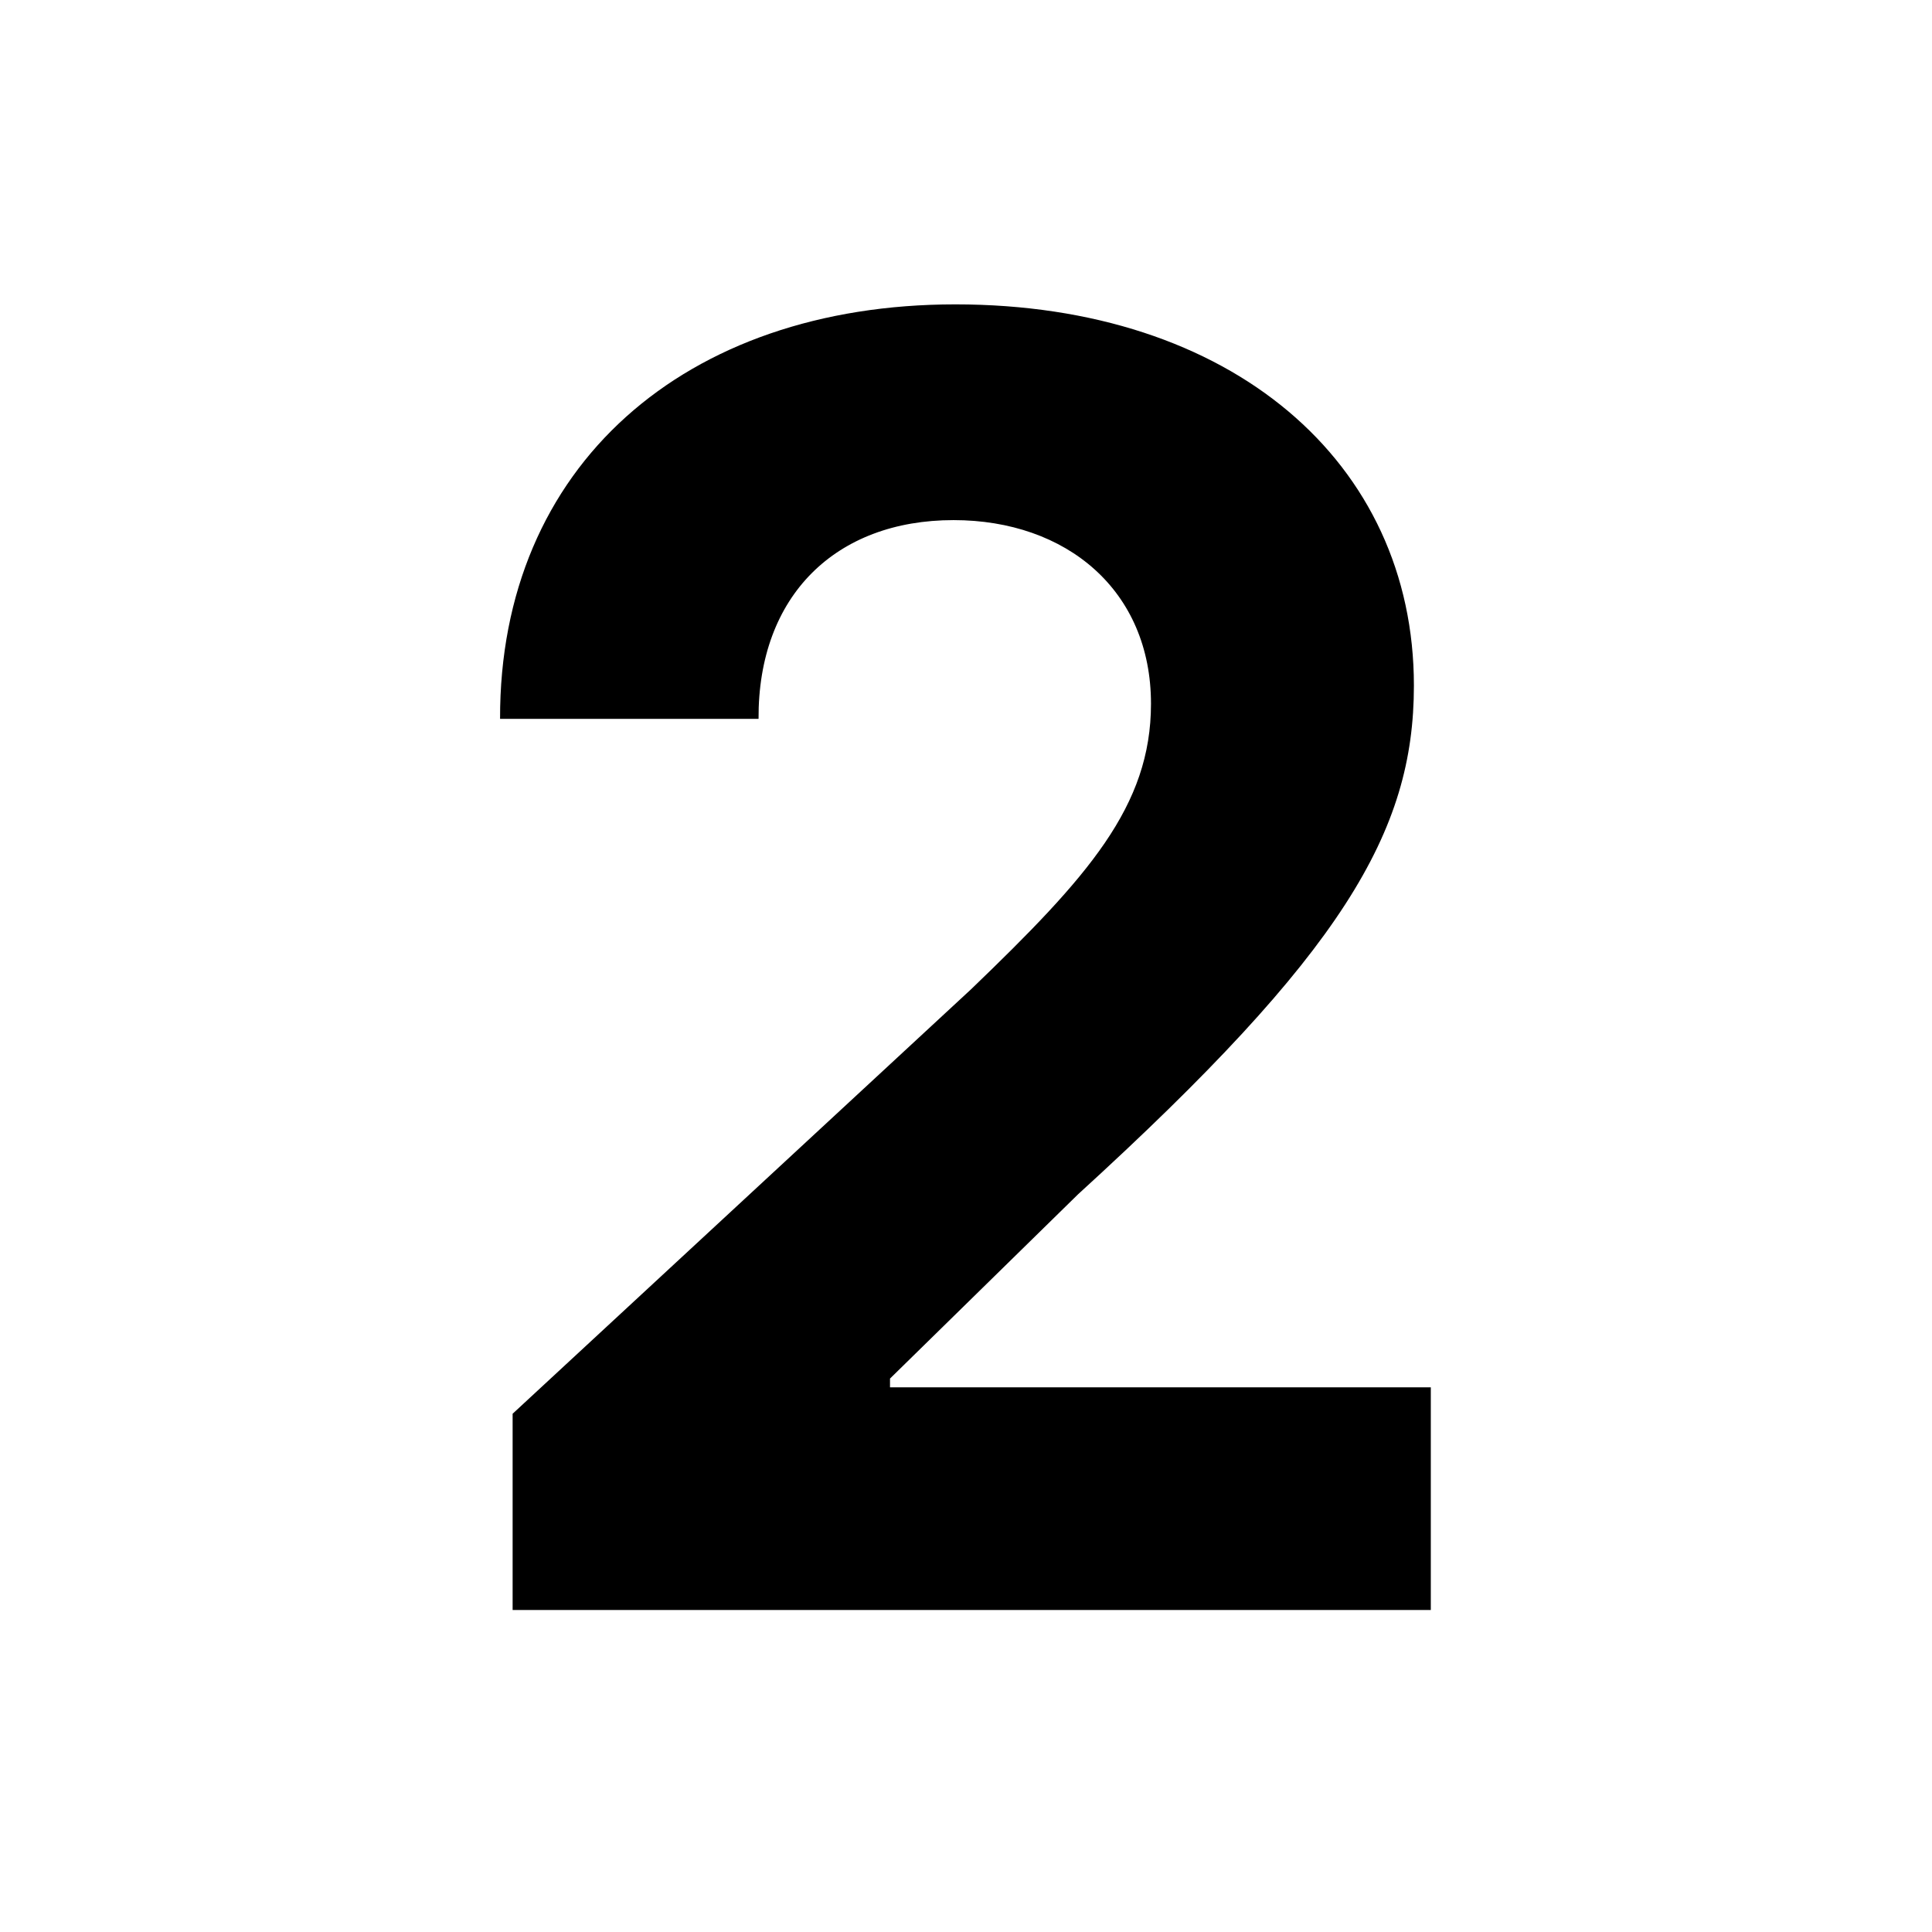<svg xmlns:xlink="http://www.w3.org/1999/xlink" width="24" height="24" viewBox='0 0 24 24' fill='none' xmlns='http://www.w3.org/2000/svg'> <path d='M6.368 20H17.774V17.234H11.056V17.125L13.392 14.836C16.681 11.836 17.564 10.336 17.564 8.516C17.564 5.742 15.298 3.781 11.868 3.781C8.509 3.781 6.204 5.789 6.212 8.93H9.423C9.415 7.398 10.384 6.461 11.845 6.461C13.251 6.461 14.298 7.336 14.298 8.742C14.298 10.016 13.517 10.891 12.063 12.289L6.368 17.562V20Z' fill='black'/> </svg>
